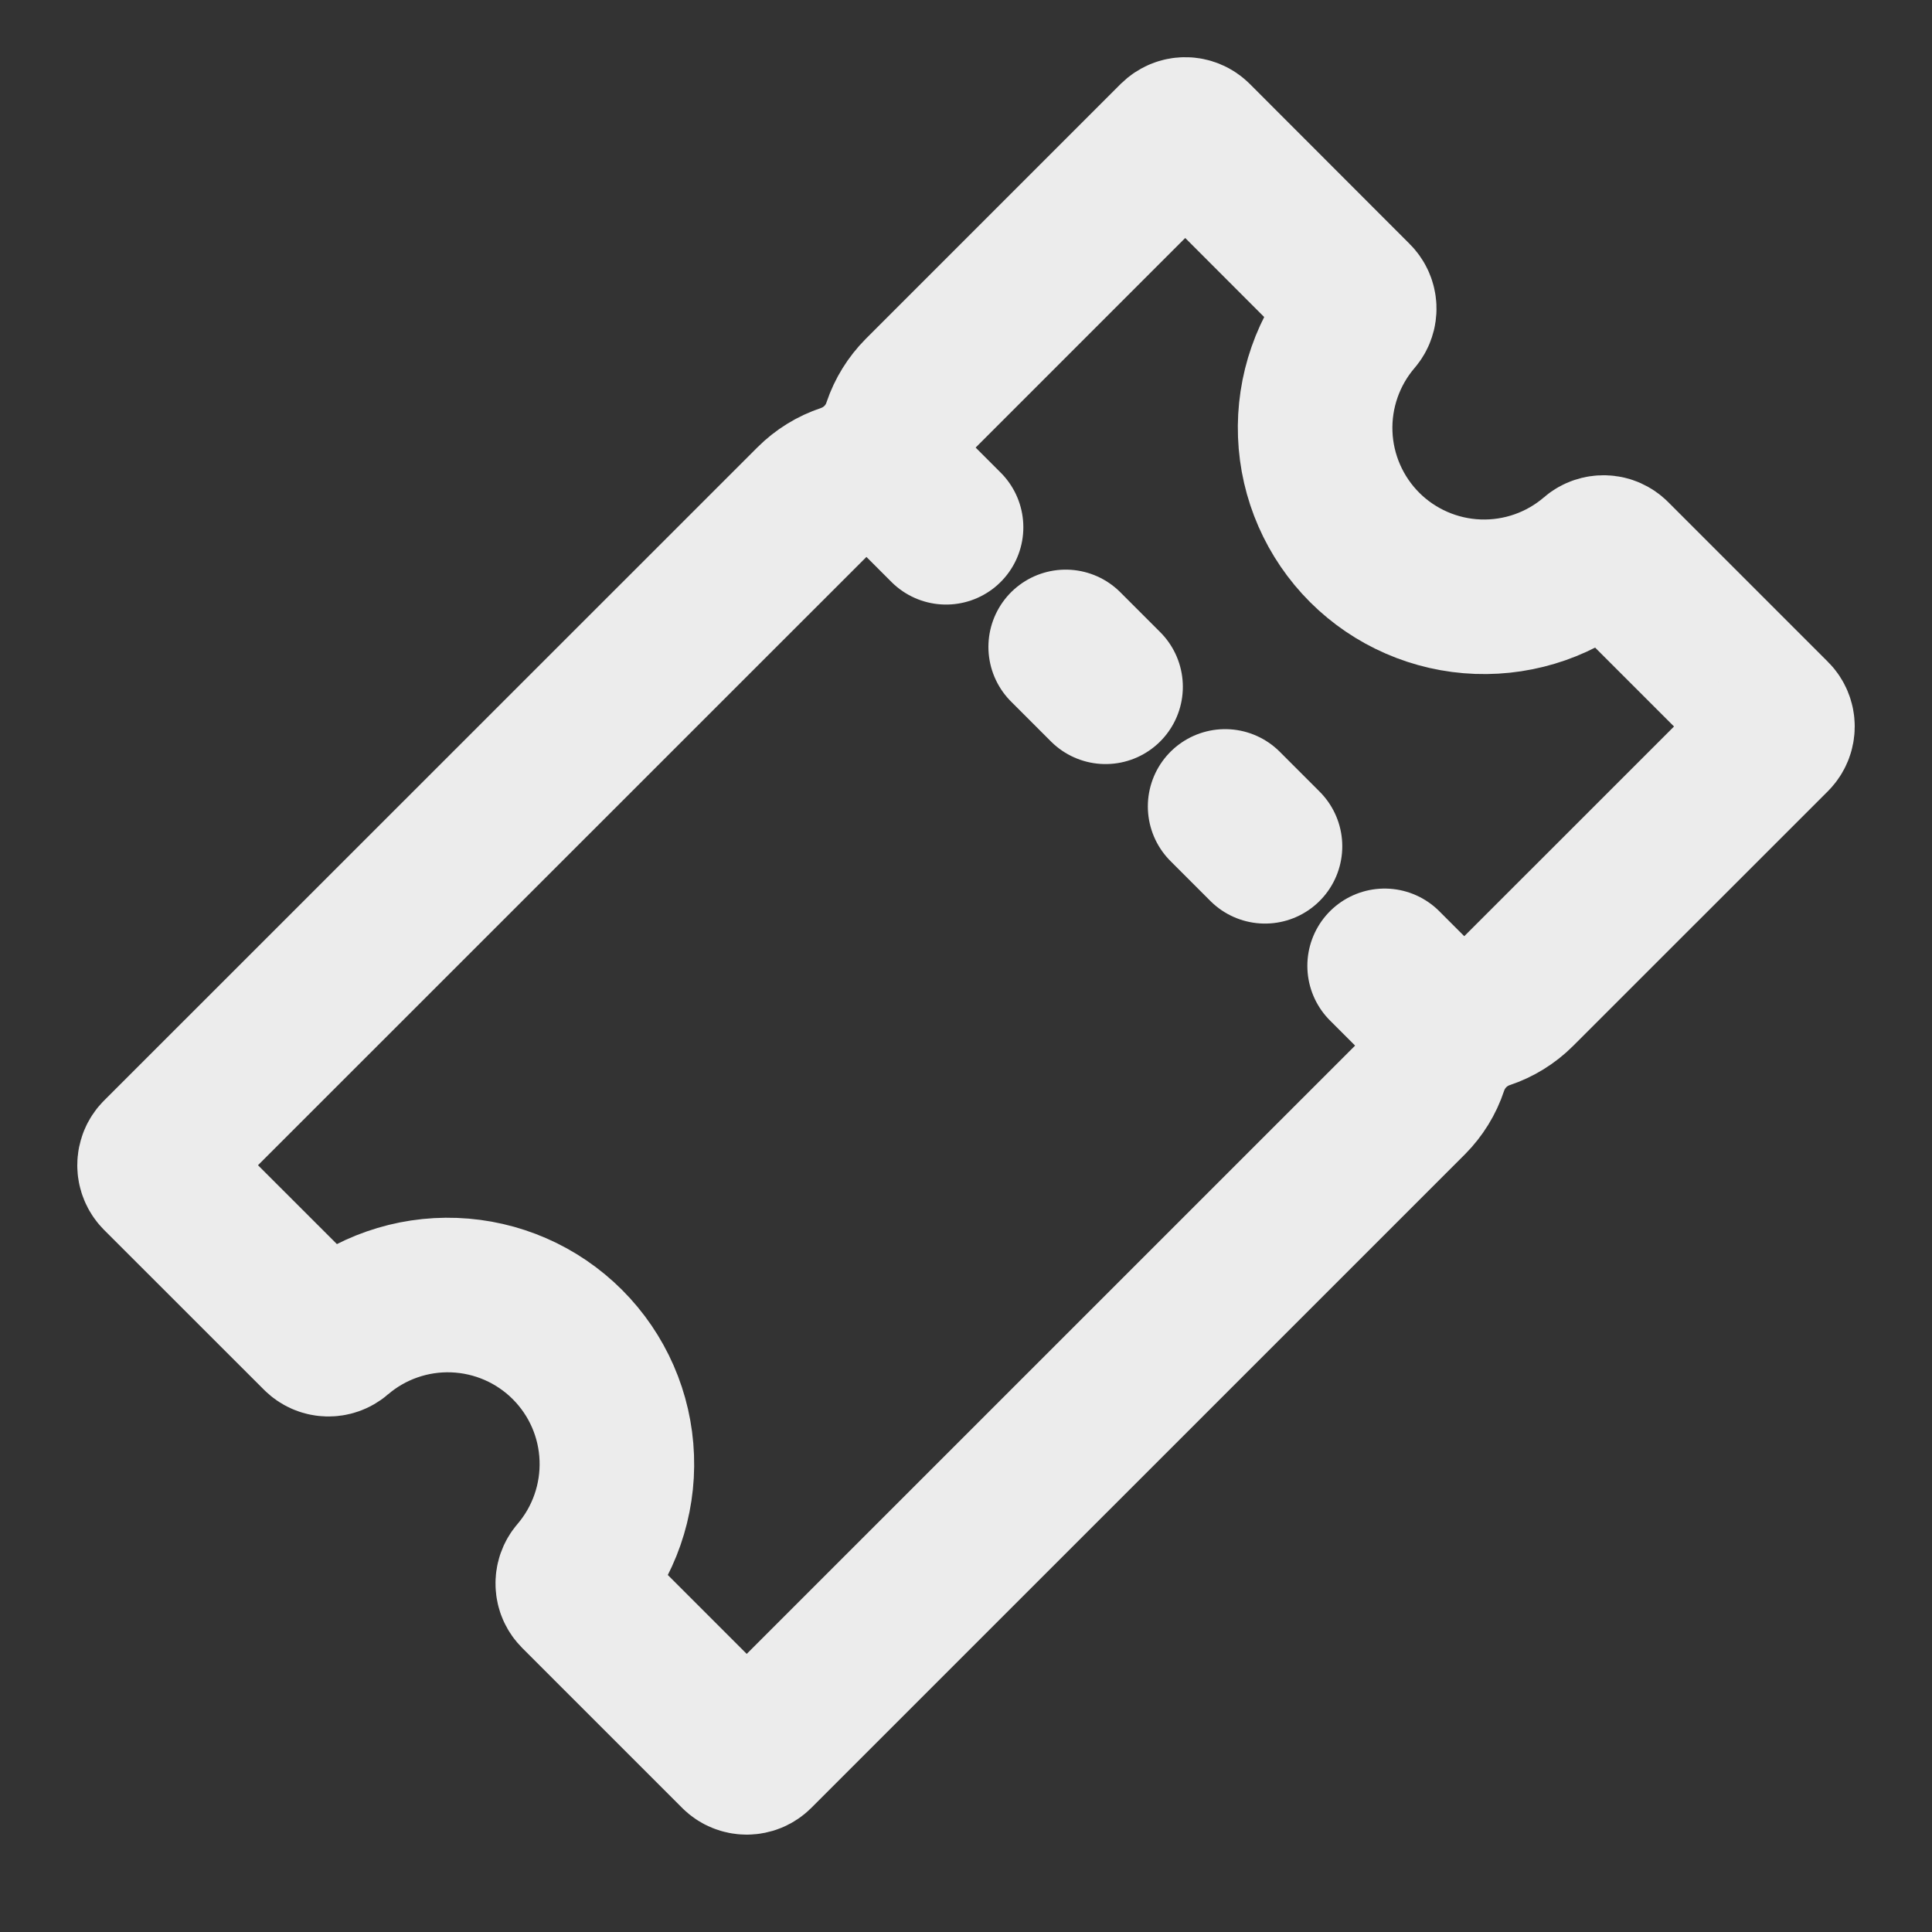 <svg width="25" height="25" viewBox="0 0 25 25" fill="none" xmlns="http://www.w3.org/2000/svg">
<rect x="0" y="0" width="25" height="25" fill="#333333" stroke="none"/>
<path d="M17.659 7.084C17.269 6.694 17.04 6.171 17.019 5.62C16.998 5.069 17.186 4.53 17.545 4.111C17.575 4.076 17.59 4.032 17.588 3.986C17.586 3.94 17.567 3.897 17.535 3.865L15.466 1.794C15.432 1.76 15.386 1.74 15.337 1.74C15.289 1.74 15.243 1.76 15.208 1.794L11.911 5.091C11.79 5.213 11.698 5.361 11.643 5.524C11.589 5.688 11.498 5.836 11.376 5.958C11.255 6.08 11.106 6.172 10.943 6.227C10.779 6.282 10.631 6.373 10.509 6.495L2.053 14.949C2.019 14.983 2 15.029 2 15.078C2 15.126 2.019 15.172 2.053 15.207L4.122 17.275C4.154 17.308 4.197 17.327 4.243 17.329C4.289 17.331 4.334 17.315 4.369 17.285C4.787 16.926 5.326 16.738 5.877 16.759C6.429 16.78 6.952 17.008 7.342 17.398C7.732 17.788 7.961 18.311 7.981 18.863C8.002 19.414 7.814 19.953 7.455 20.372C7.425 20.407 7.41 20.451 7.412 20.497C7.413 20.543 7.433 20.586 7.465 20.618L9.534 22.687C9.568 22.721 9.614 22.74 9.663 22.74C9.711 22.74 9.757 22.721 9.791 22.687L18.248 14.231C18.369 14.109 18.461 13.961 18.515 13.797C18.57 13.634 18.661 13.485 18.783 13.363C18.904 13.241 19.053 13.149 19.216 13.094C19.379 13.04 19.528 12.948 19.649 12.827L22.947 9.53C22.981 9.495 23 9.449 23 9.401C23 9.352 22.981 9.306 22.947 9.272L20.878 7.203C20.846 7.171 20.802 7.151 20.757 7.15C20.711 7.148 20.666 7.163 20.631 7.193C20.213 7.553 19.675 7.741 19.124 7.721C18.573 7.701 18.049 7.473 17.659 7.084Z" stroke="#ECECEC" stroke-width="2" stroke-miterlimit="10"/>
<path d="M12.242 6.823L11.468 6.049M14.306 8.887L13.79 8.371M16.369 10.951L15.853 10.435M18.691 13.272L17.917 12.498" stroke="#ECECEC" stroke-width="2" stroke-miterlimit="10" stroke-linecap="round"/>
</svg>
